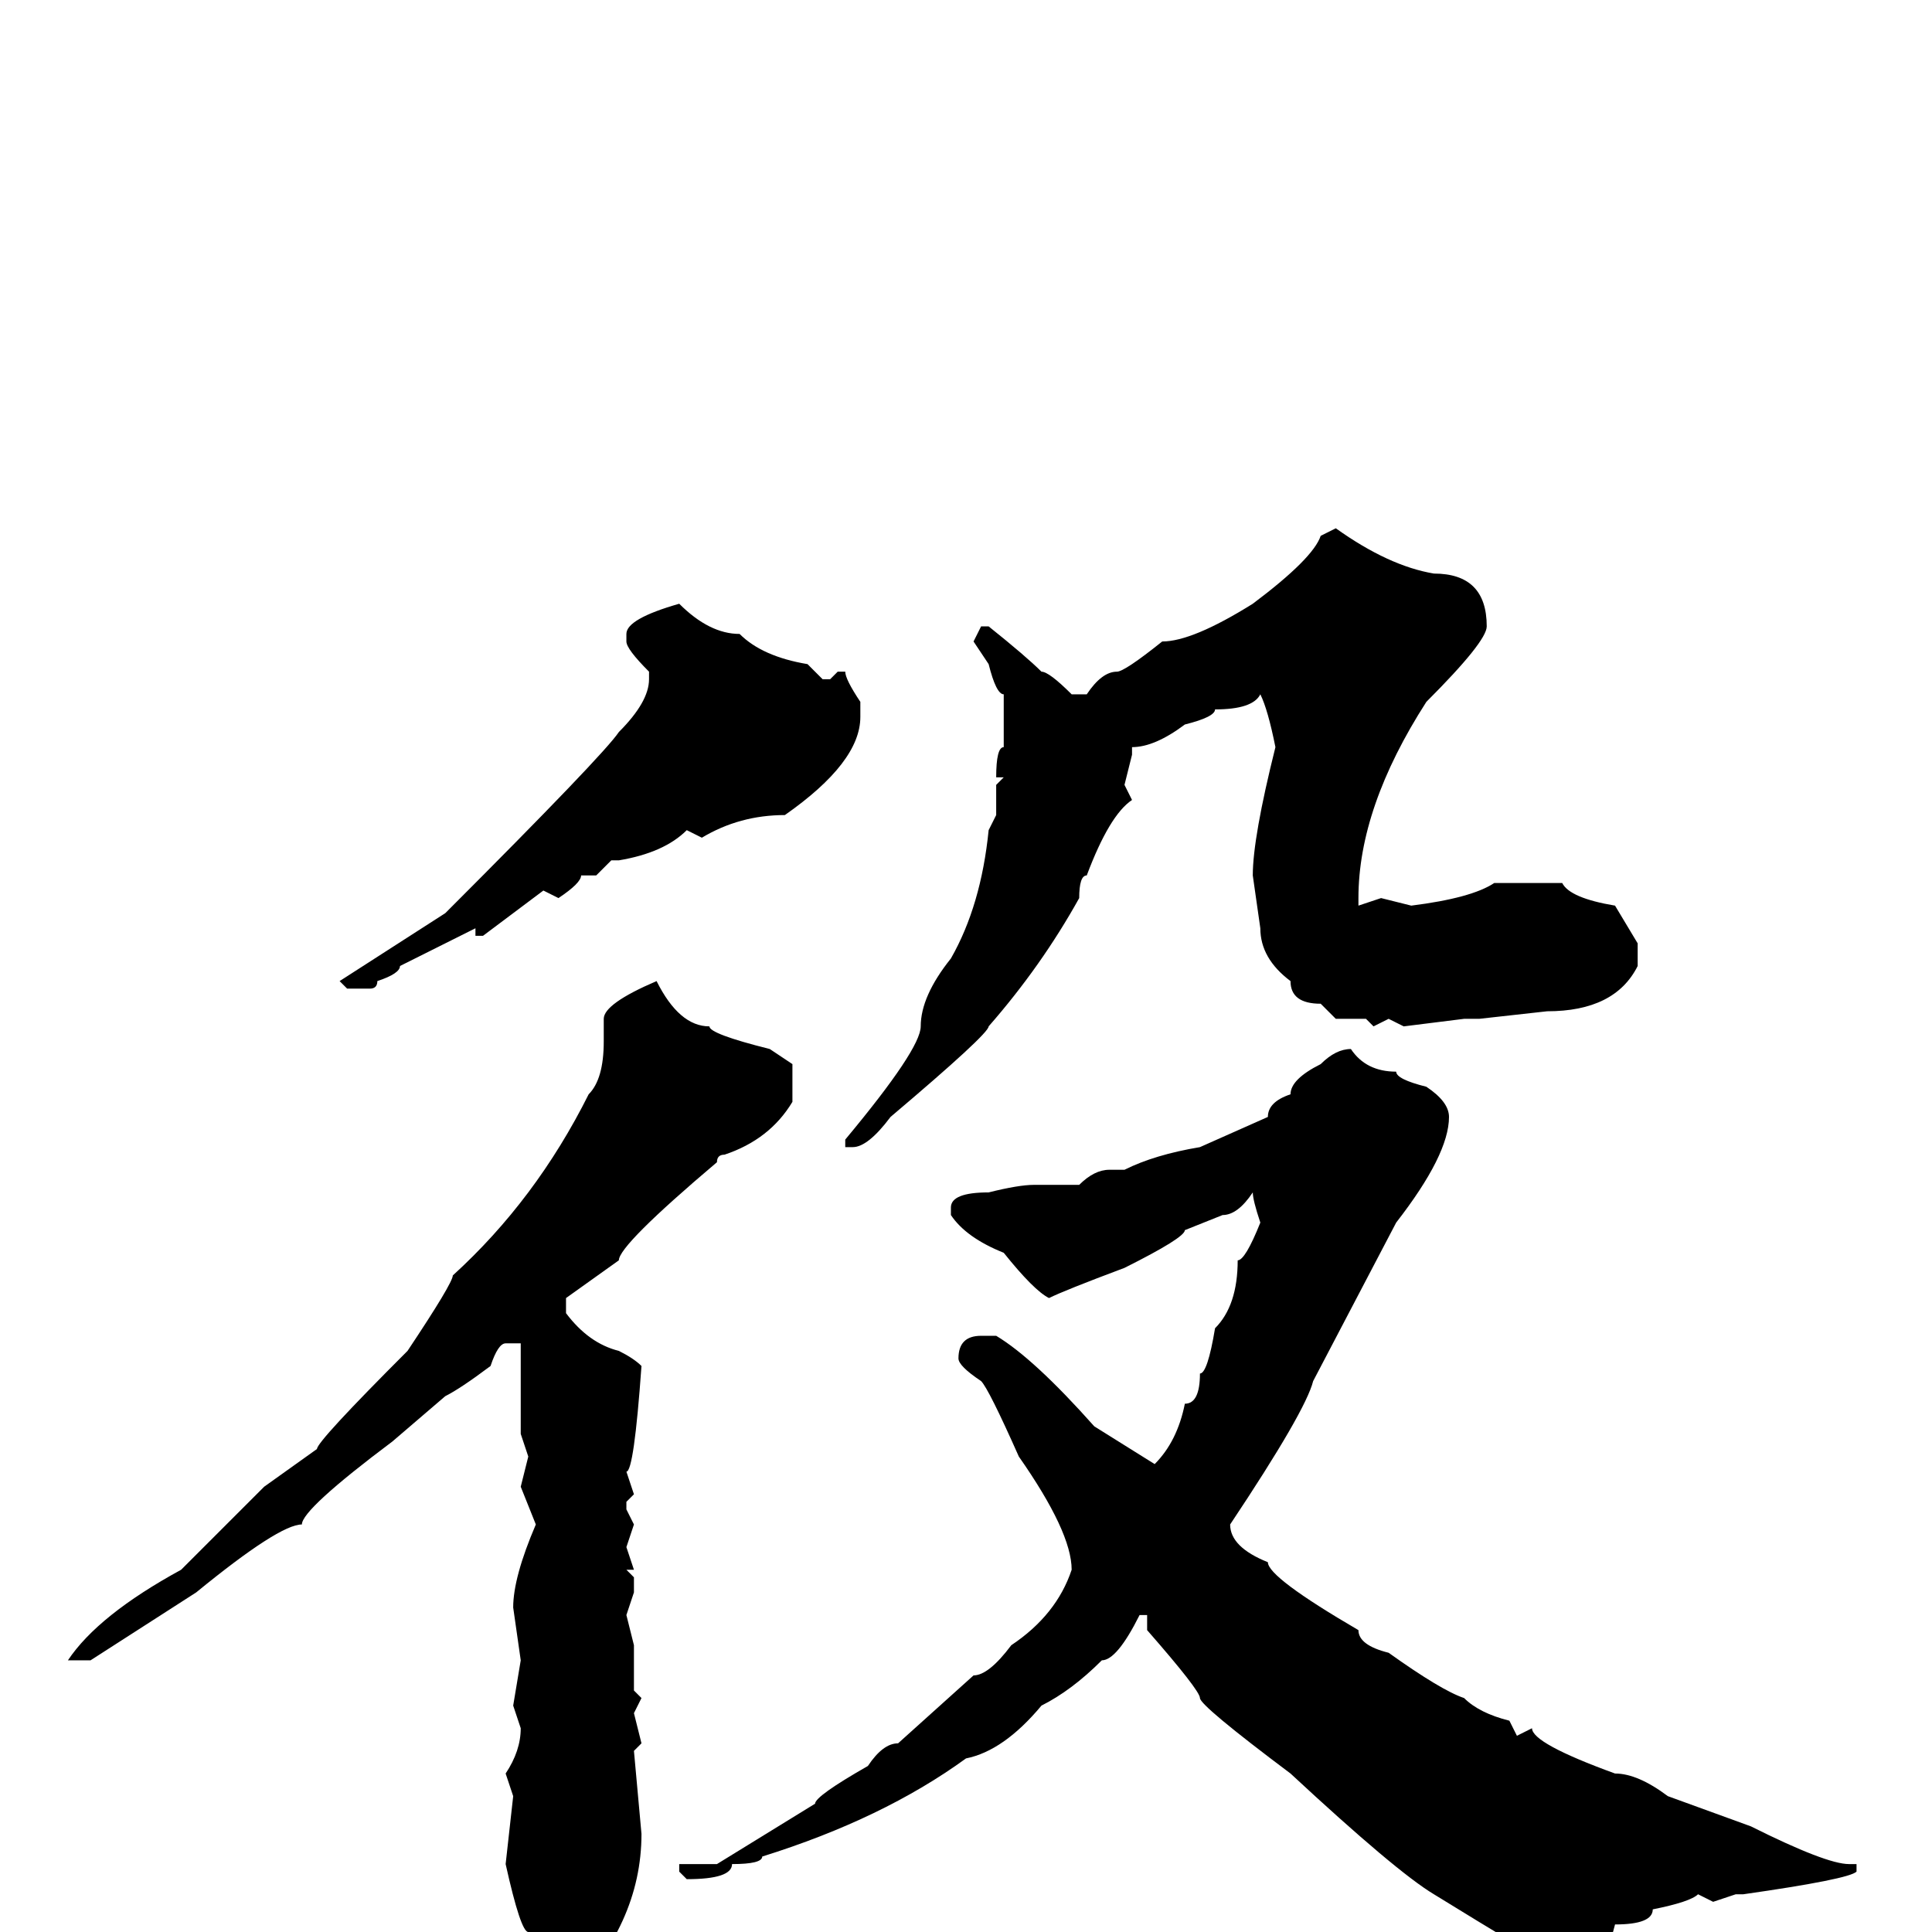 <svg xmlns="http://www.w3.org/2000/svg" viewBox="0 -256 256 256">
	<path fill="#000000" d="M177 -186Q184 -181 190 -180Q197 -180 197 -173Q197 -171 189 -163Q180 -149 180 -137V-136L183 -137L187 -136Q195 -137 198 -139H207Q208 -137 214 -136L217 -131V-128Q214 -122 205 -122L196 -121H194L186 -120L184 -121L182 -120L181 -121H177L175 -123Q171 -123 171 -126Q167 -129 167 -133L166 -140Q166 -145 169 -157Q168 -162 167 -164Q166 -162 161 -162Q161 -161 157 -160Q153 -157 150 -157V-156L149 -152L150 -150Q147 -148 144 -140Q143 -140 143 -137Q138 -128 131 -120Q131 -119 118 -108Q115 -104 113 -104H112V-105Q122 -117 122 -120Q122 -124 126 -129Q130 -136 131 -146L132 -148V-152L133 -153H132Q132 -157 133 -157V-160V-164Q132 -164 131 -168L129 -171L130 -173H131Q136 -169 138 -167Q139 -167 142 -164H144Q146 -167 148 -167Q149 -167 154 -171Q158 -171 166 -176Q174 -182 175 -185ZM90 -176Q94 -172 98 -172Q101 -169 107 -168L109 -166H110L111 -167H112Q112 -166 114 -163V-161Q114 -155 104 -148Q98 -148 93 -145L91 -146Q88 -143 82 -142H81L79 -140H77Q77 -139 74 -137L72 -138L64 -132H63V-133L53 -128Q53 -127 50 -126Q50 -125 49 -125H46L45 -126L59 -135Q80 -156 82 -159Q86 -163 86 -166V-167Q83 -170 83 -171V-172Q83 -174 90 -176ZM87 -126Q90 -120 94 -120Q94 -119 102 -117L105 -115V-110Q102 -105 96 -103Q95 -103 95 -102Q82 -91 82 -89L75 -84V-82Q78 -78 82 -77Q84 -76 85 -75Q84 -61 83 -61L84 -58L83 -57V-56L84 -54L83 -51L84 -48H83L84 -47V-45L83 -42L84 -38V-32L85 -31L84 -29L85 -25L84 -24L85 -13Q85 -1 75 9L73 10Q70 5 70 0Q69 0 67 -9L68 -18L67 -21Q69 -24 69 -27L68 -30L69 -36L68 -43Q68 -47 71 -54L69 -59L70 -63L69 -66V-68V-73V-78H67Q66 -78 65 -75Q61 -72 59 -71L52 -65Q40 -56 40 -54Q37 -54 26 -45L12 -36H10H9Q13 -42 24 -48L35 -59L42 -64Q42 -65 54 -77Q60 -86 60 -87Q71 -97 78 -111Q80 -113 80 -118V-121Q80 -123 87 -126ZM179 -117Q181 -114 185 -114Q185 -113 189 -112Q192 -110 192 -108Q192 -103 185 -94L174 -73Q173 -69 163 -54Q163 -51 168 -49Q168 -47 180 -40Q180 -38 184 -37Q191 -32 194 -31Q196 -29 200 -28L201 -26L203 -27Q203 -25 214 -21Q217 -21 221 -18L232 -14Q242 -9 245 -9H246V-8Q245 -7 231 -5H230L227 -4L225 -5Q224 -4 219 -3Q219 -1 214 -1Q213 3 212 3V2H211L208 4H205Q203 3 190 -5Q185 -8 171 -21Q159 -30 159 -31Q159 -32 152 -40V-42H151Q148 -36 146 -36Q142 -32 138 -30Q133 -24 128 -23Q117 -15 101 -10Q101 -9 97 -9Q97 -7 91 -7L90 -8V-9H95L108 -17Q108 -18 115 -22Q117 -25 119 -25L129 -34Q131 -34 134 -38Q140 -42 142 -48Q142 -53 135 -63Q131 -72 130 -73Q127 -75 127 -76Q127 -79 130 -79H132Q137 -76 145 -67L153 -62Q156 -65 157 -70Q159 -70 159 -74Q160 -74 161 -80Q164 -83 164 -89Q165 -89 167 -94Q166 -97 166 -98Q164 -95 162 -95L157 -93Q157 -92 149 -88Q141 -85 139 -84Q137 -85 133 -90Q128 -92 126 -95V-96Q126 -98 131 -98Q135 -99 137 -99H143Q145 -101 147 -101H149Q153 -103 159 -104L168 -108Q168 -110 171 -111Q171 -113 175 -115Q177 -117 179 -117Z"/>
</svg>